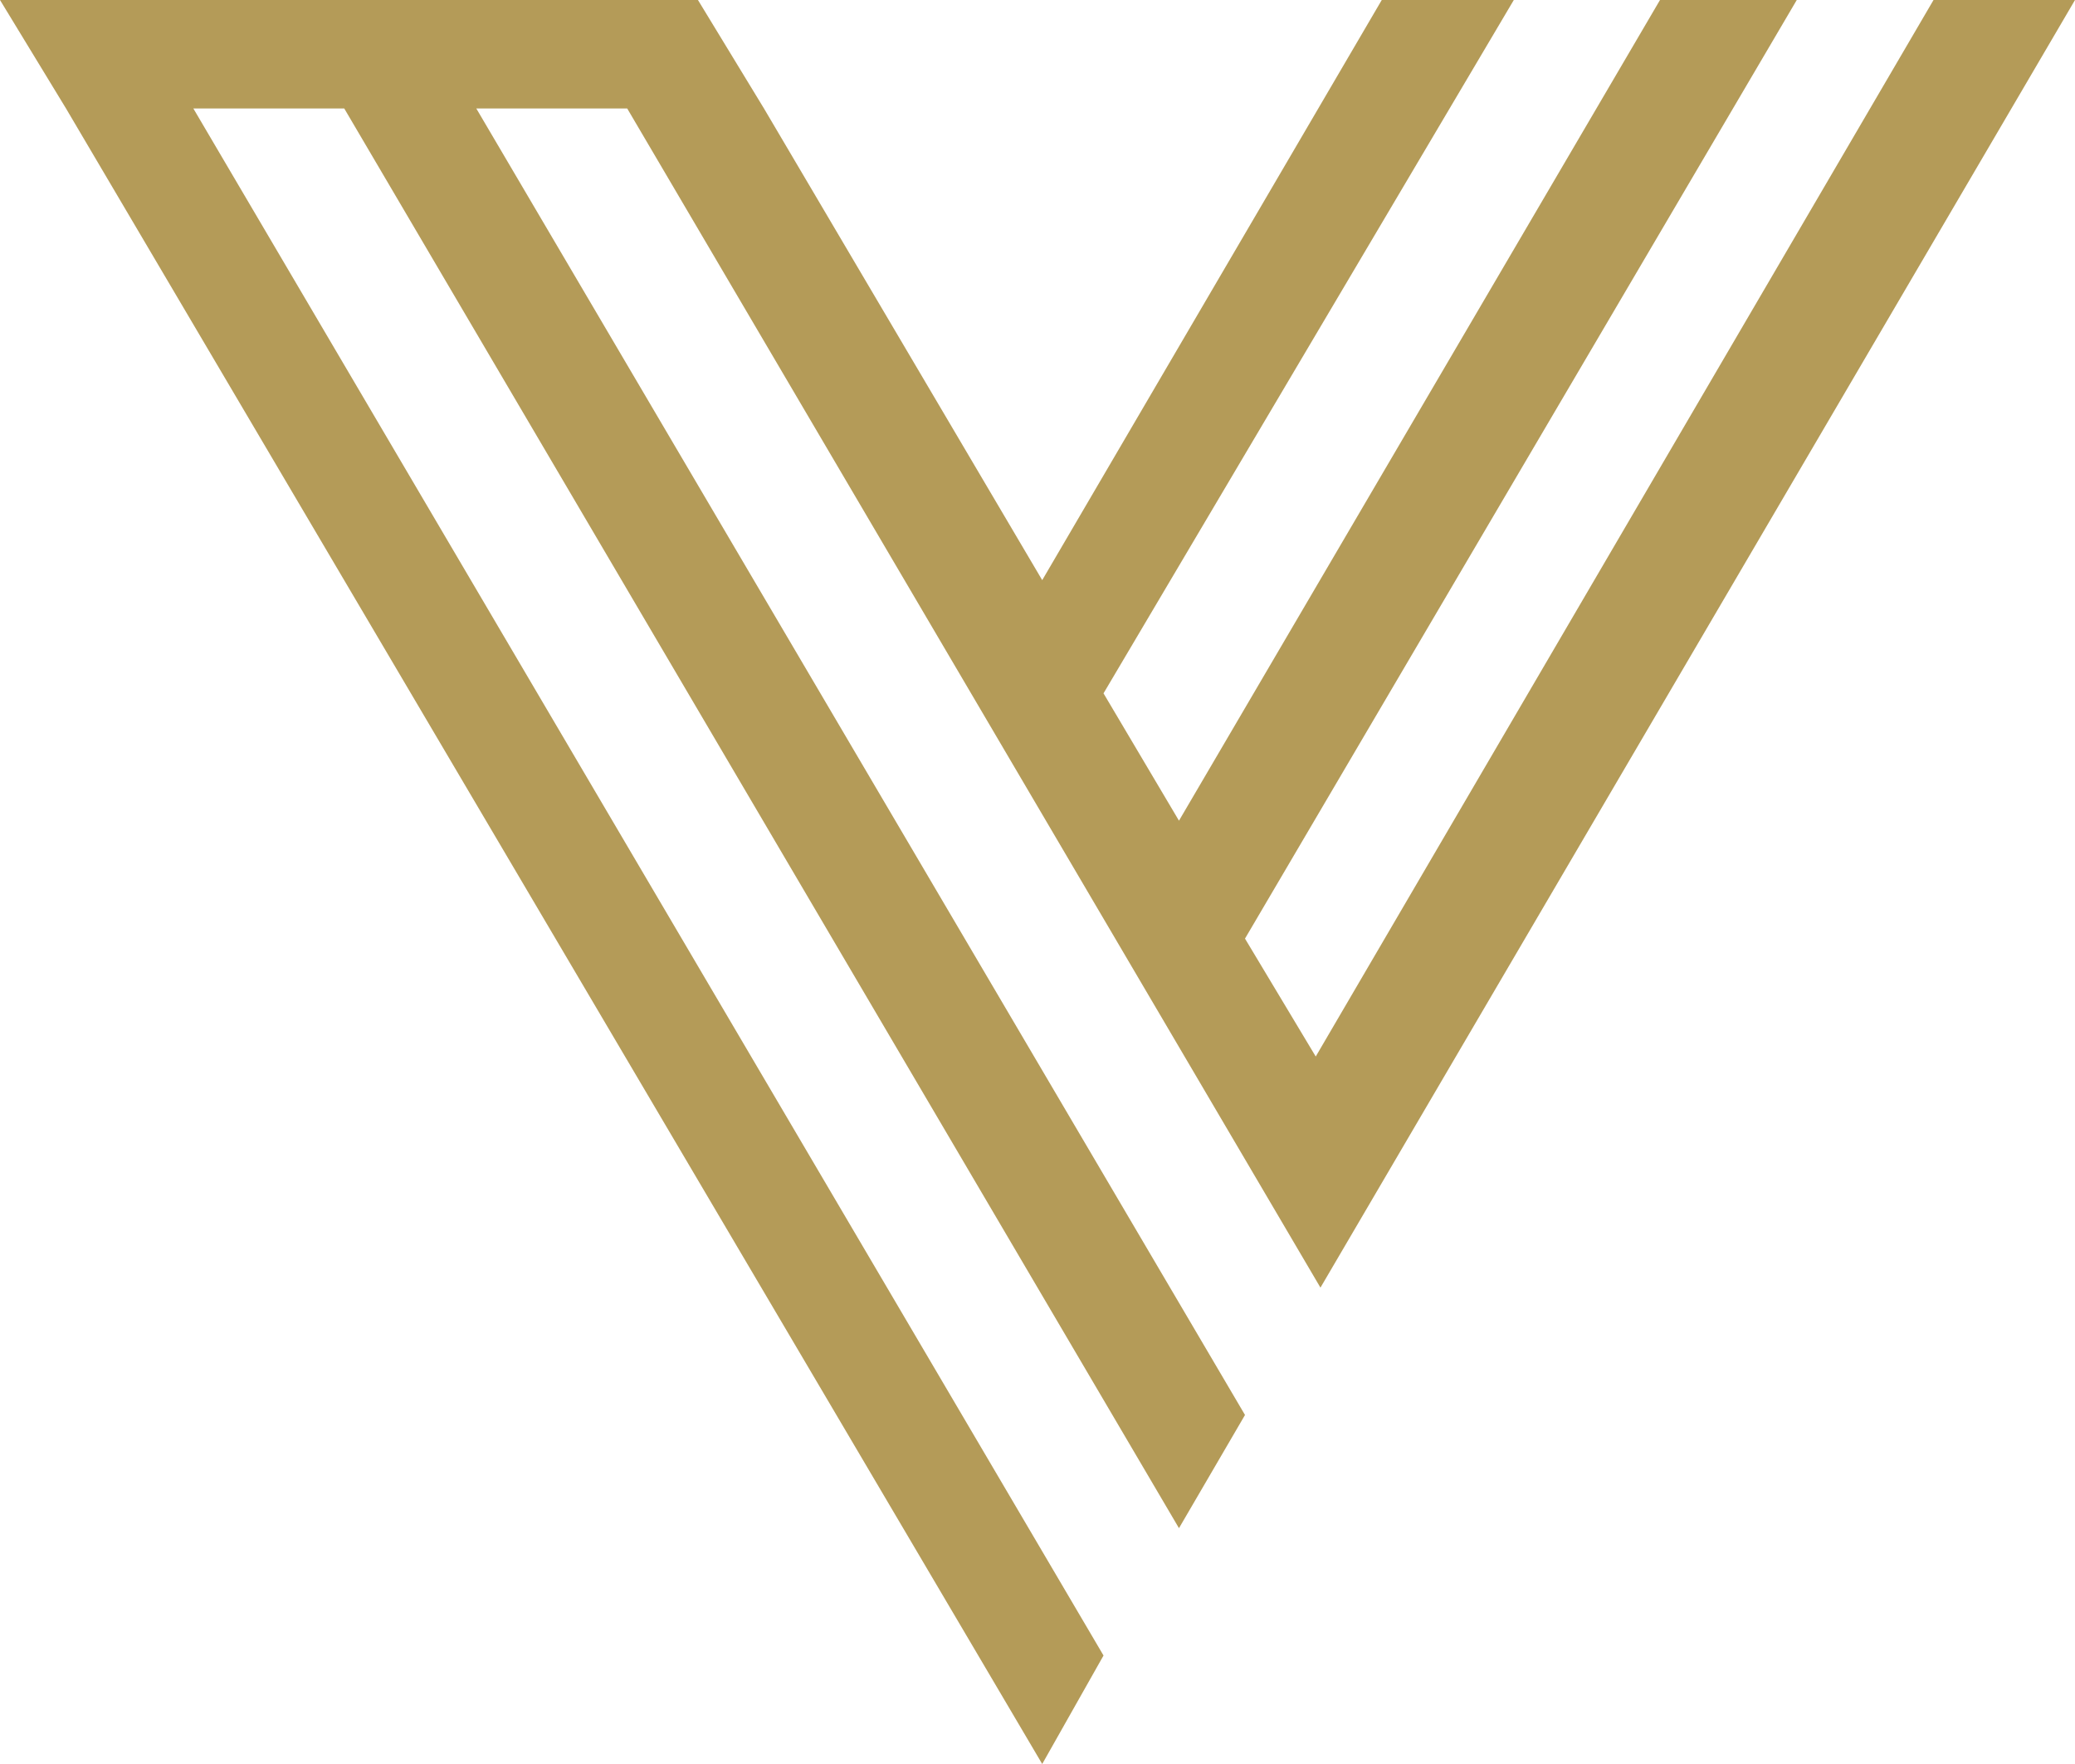 <?xml version="1.0" encoding="utf-8"?>
<!-- Generator: Adobe Illustrator 28.1.0, SVG Export Plug-In . SVG Version: 6.00 Build 0)  -->
<svg version="1.1" id="레이어_1" xmlns="http://www.w3.org/2000/svg" xmlns:xlink="http://www.w3.org/1999/xlink" x="0px"
	 y="0px" viewBox="0 0 44 37.4" style="enable-background:new 0 0 44 37.4;" xml:space="preserve">
<style type="text/css">
	.st0{fill:#B49B58;}
</style>
<path class="st0" d="M28,27.3L44,0h-3L27.9,22.4l-1.5-2.5L38.1,0h-2.9L25,17.4l-1.6-2.7L32.1,0h-2.8l-7.2,12.3l-5.9-10L14.8,0h0h0h0
	h-2.8H8.7H5.9H2.7H0l1.4,2.3l20.7,35.1l1.3-2.3L4.1,2.3h3.2L25,32.4l1.4-2.4L10.1,2.3h3.2L28,27.3z"/>
</svg>
